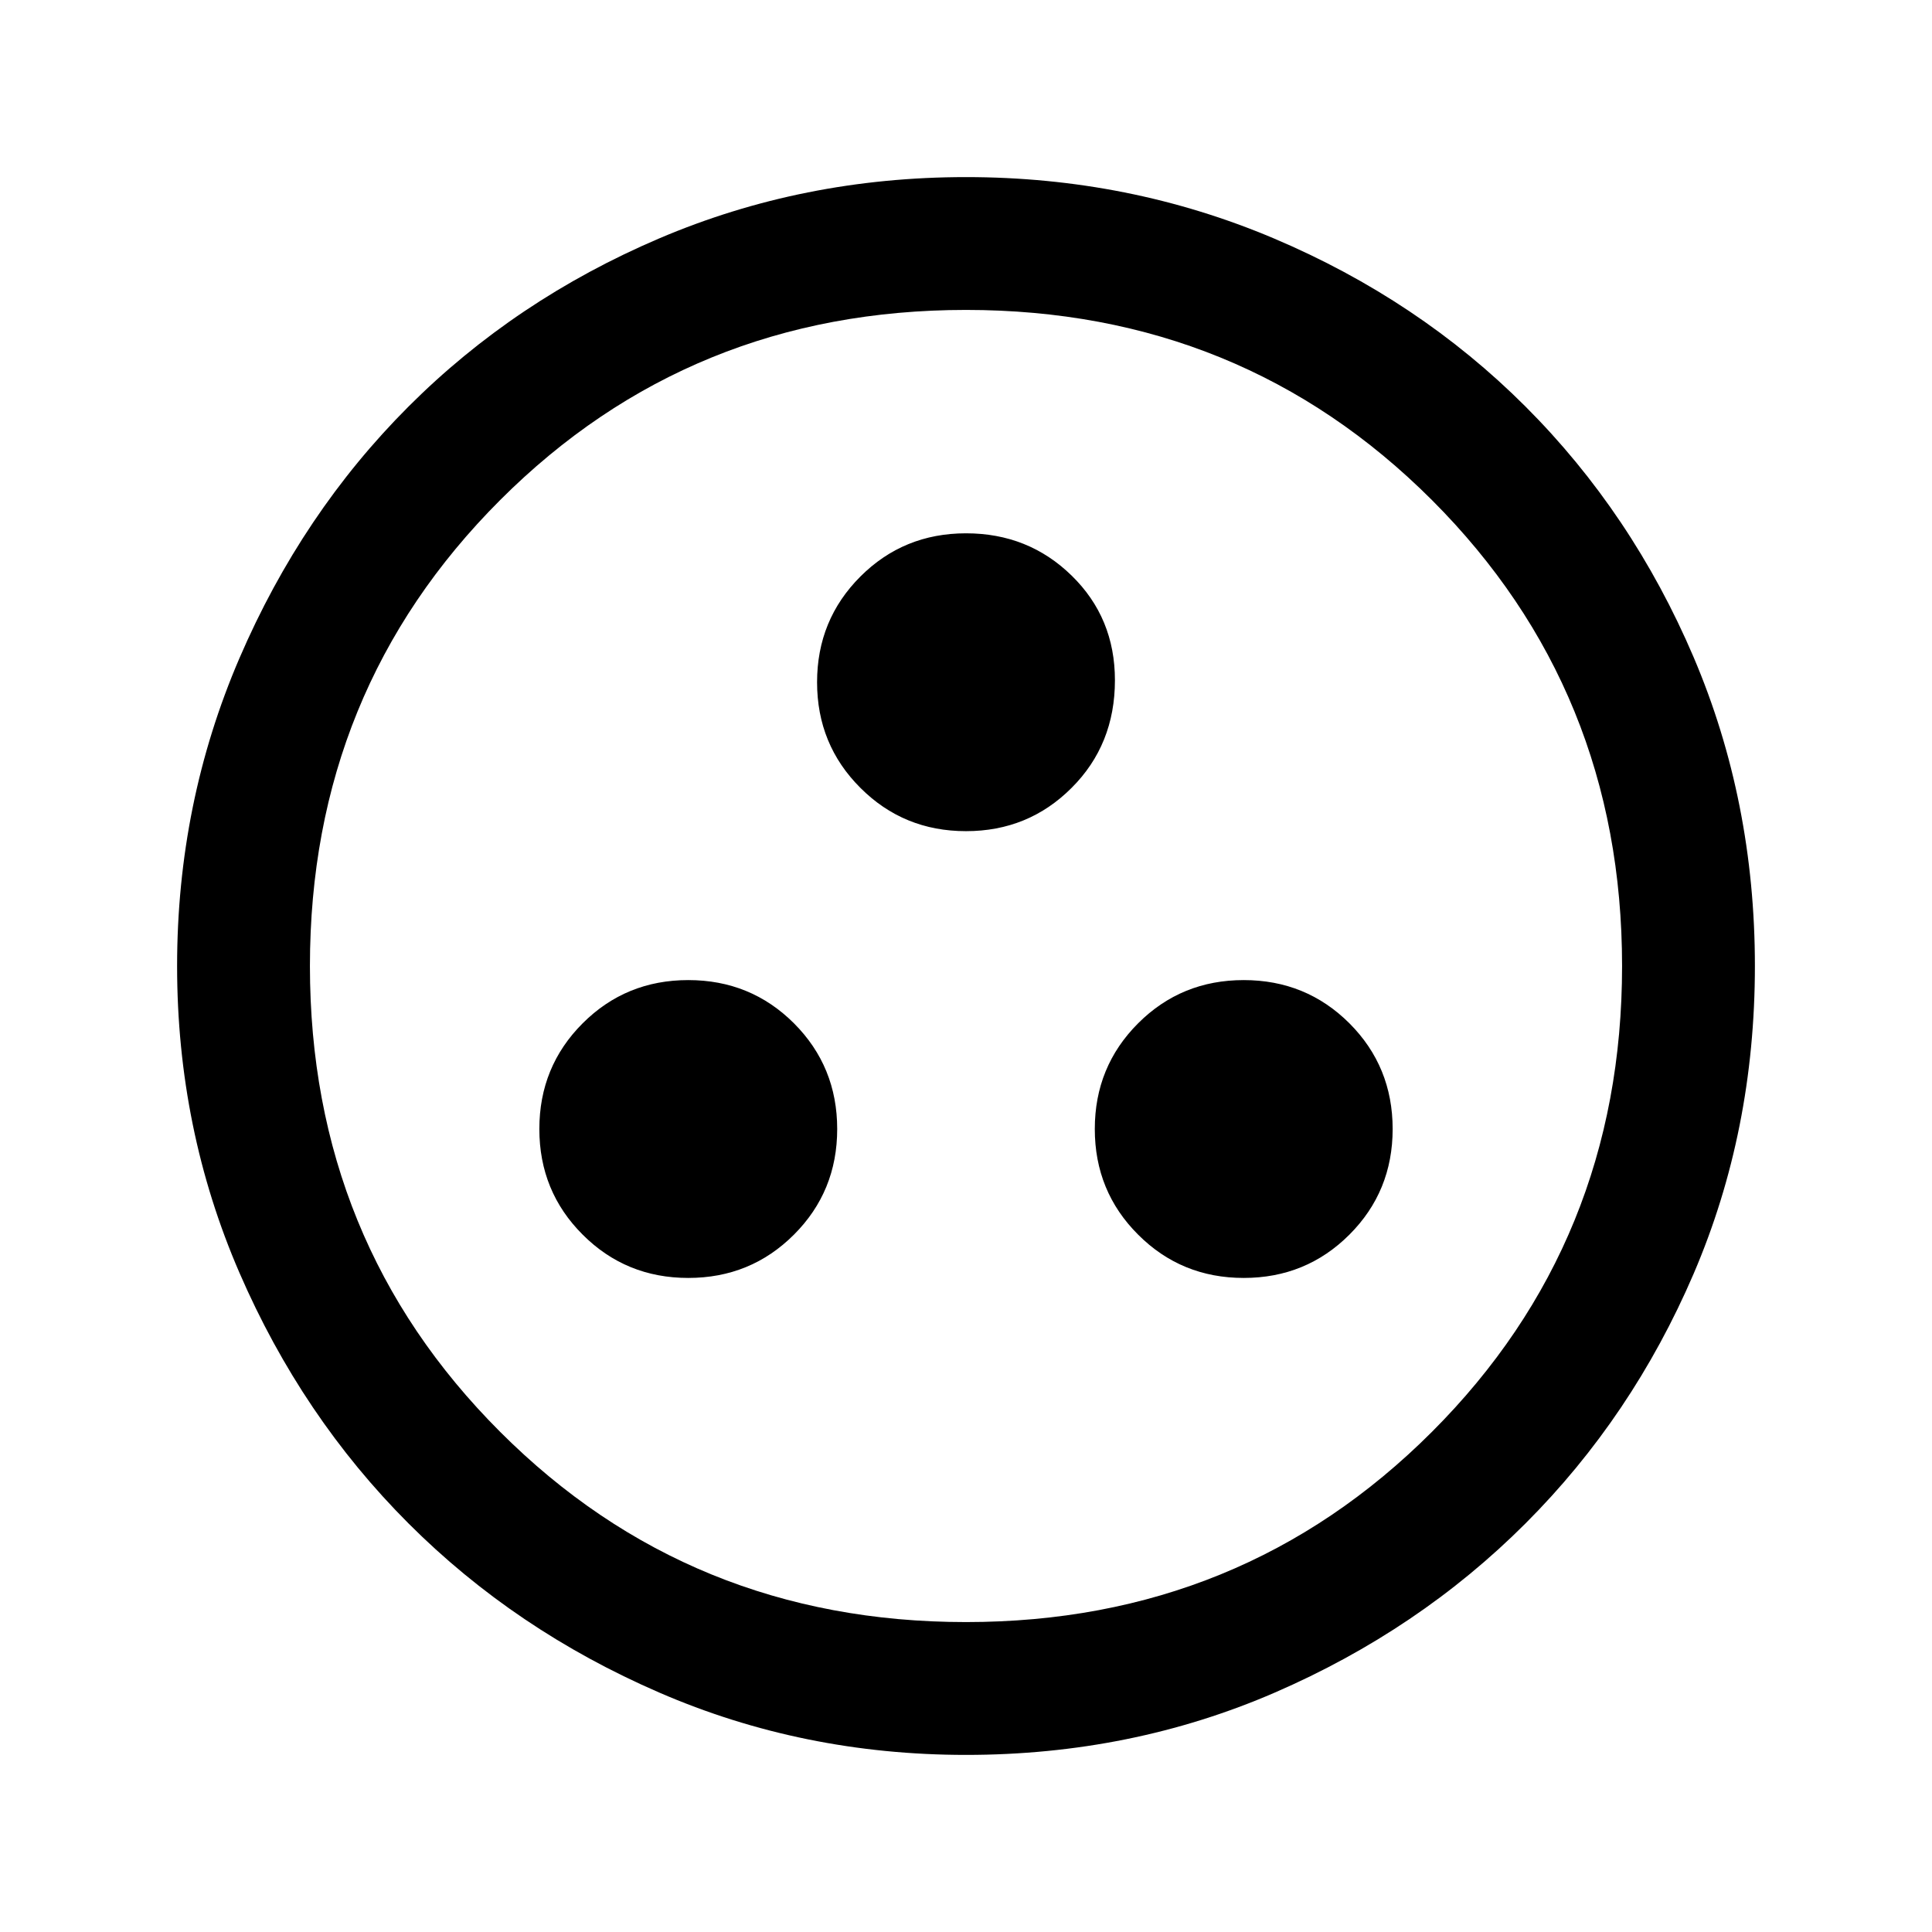 <svg xmlns="http://www.w3.org/2000/svg" height="24" width="24"><path d="M8.55 15.875q.775 0 1.313-.538.537-.537.537-1.312t-.537-1.313q-.538-.537-1.313-.537-.775 0-1.312.537-.538.538-.538 1.313 0 .775.538 1.312.537.538 1.312.538Zm6.9 0q.775 0 1.313-.538.537-.537.537-1.312t-.537-1.313q-.538-.537-1.313-.537-.775 0-1.312.537-.538.538-.538 1.313 0 .775.538 1.312.537.538 1.312.538ZM12 10.325q.775 0 1.312-.538.538-.537.538-1.337 0-.775-.538-1.3-.537-.525-1.312-.525t-1.312.537q-.538.538-.538 1.313 0 .775.538 1.312.537.538 1.312.538ZM12 21.8q-2.025 0-3.812-.775-1.788-.775-3.113-2.1-1.325-1.325-2.1-3.113Q2.2 14.025 2.2 12t.775-3.825q.775-1.8 2.1-3.125Q6.4 3.725 8.188 2.962 9.975 2.2 12 2.2t3.825.762q1.8.763 3.125 2.088 1.325 1.325 2.088 3.112Q21.8 9.95 21.8 12t-.762 3.825q-.763 1.775-2.088 3.1-1.325 1.325-3.112 2.1Q14.05 21.8 12 21.8Zm0-1.65q3.425 0 5.788-2.363Q20.15 15.425 20.15 12t-2.362-5.788Q15.425 3.85 12 3.85q-3.425 0-5.787 2.362Q3.85 8.575 3.85 12q0 3.425 2.363 5.787Q8.575 20.15 12 20.15ZM12 12Z"/></svg>